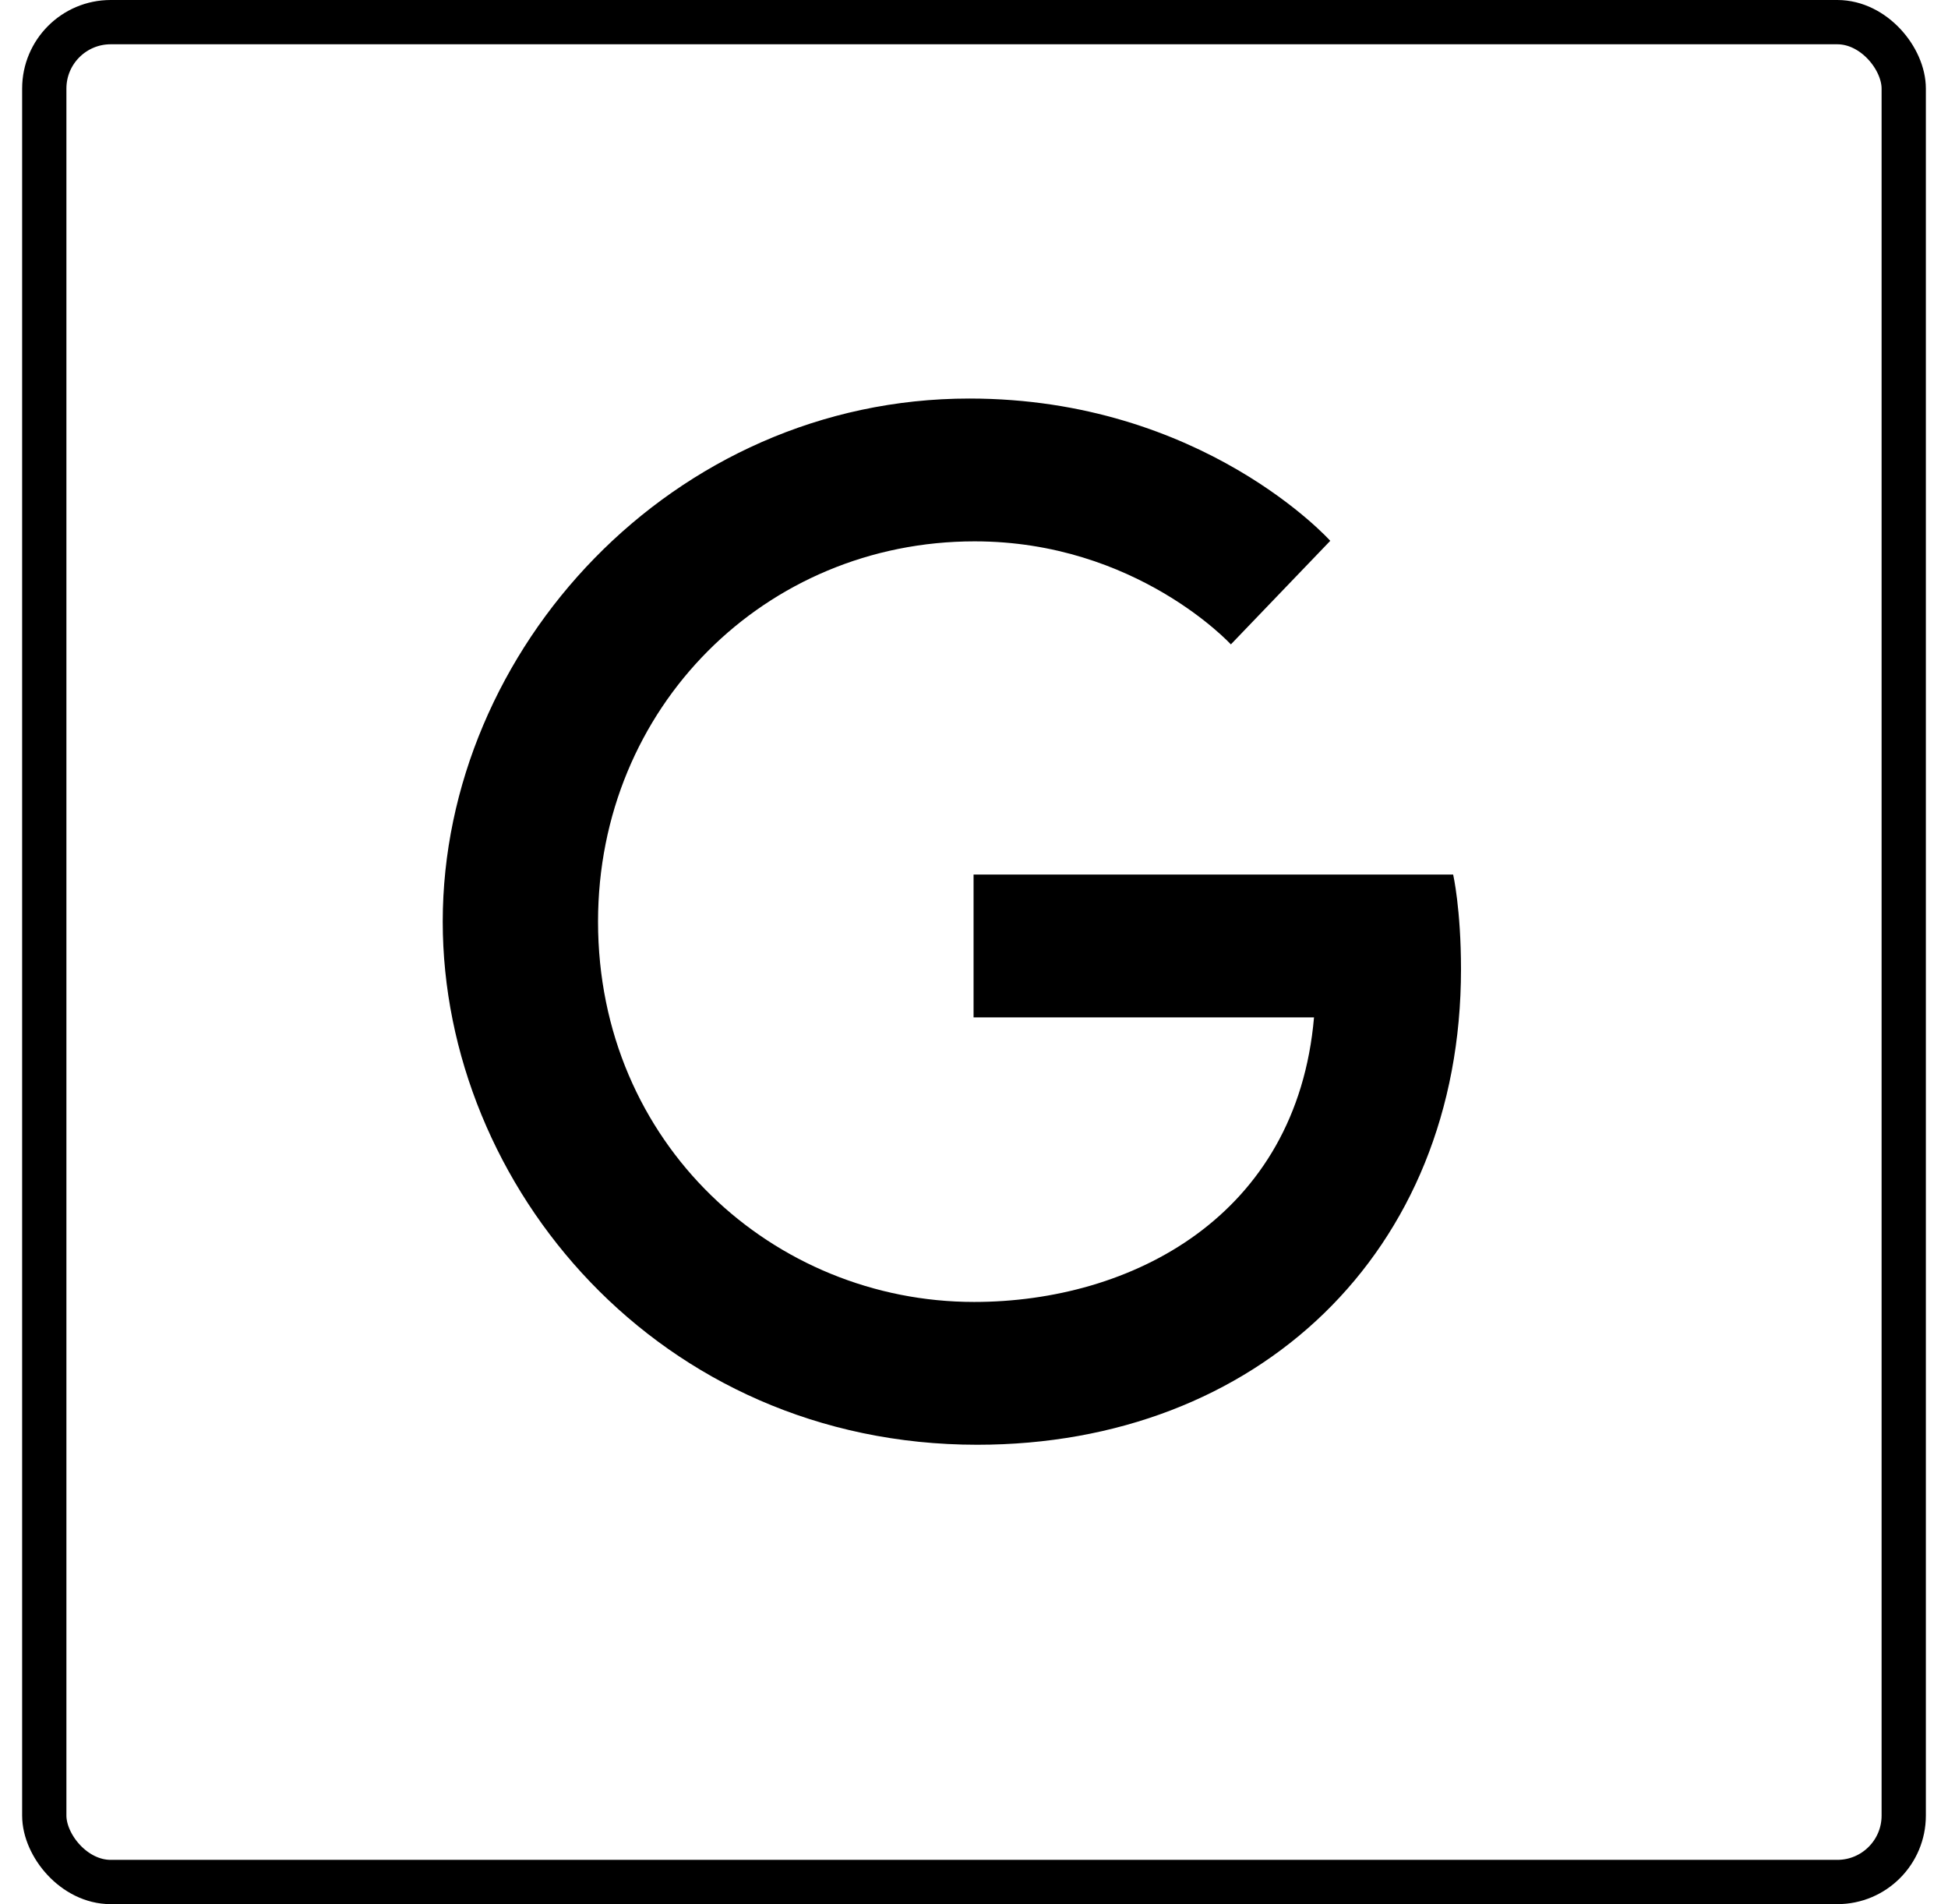 <svg width="44" height="43" viewBox="0 0 44 43" fill="none" xmlns="http://www.w3.org/2000/svg">
<rect x="1" y="0.5" width="42" height="42" rx="1.5" stroke="black"/>
<path d="M32.823 19.75H21.99V22.975H29.68C29.291 27.476 25.546 29.401 22.002 29.401C17.478 29.401 13.508 25.834 13.508 20.813C13.508 15.97 17.289 12.225 22.014 12.225C25.664 12.225 27.802 14.552 27.802 14.552L30.047 12.213C30.047 12.213 27.164 9 21.896 9C15.186 9 10 14.67 10 20.813C10 26.779 14.879 32.626 22.073 32.626C28.393 32.626 33 28.291 33 21.888C33 20.529 32.823 19.75 32.823 19.75Z" fill="black"/>
</svg>
